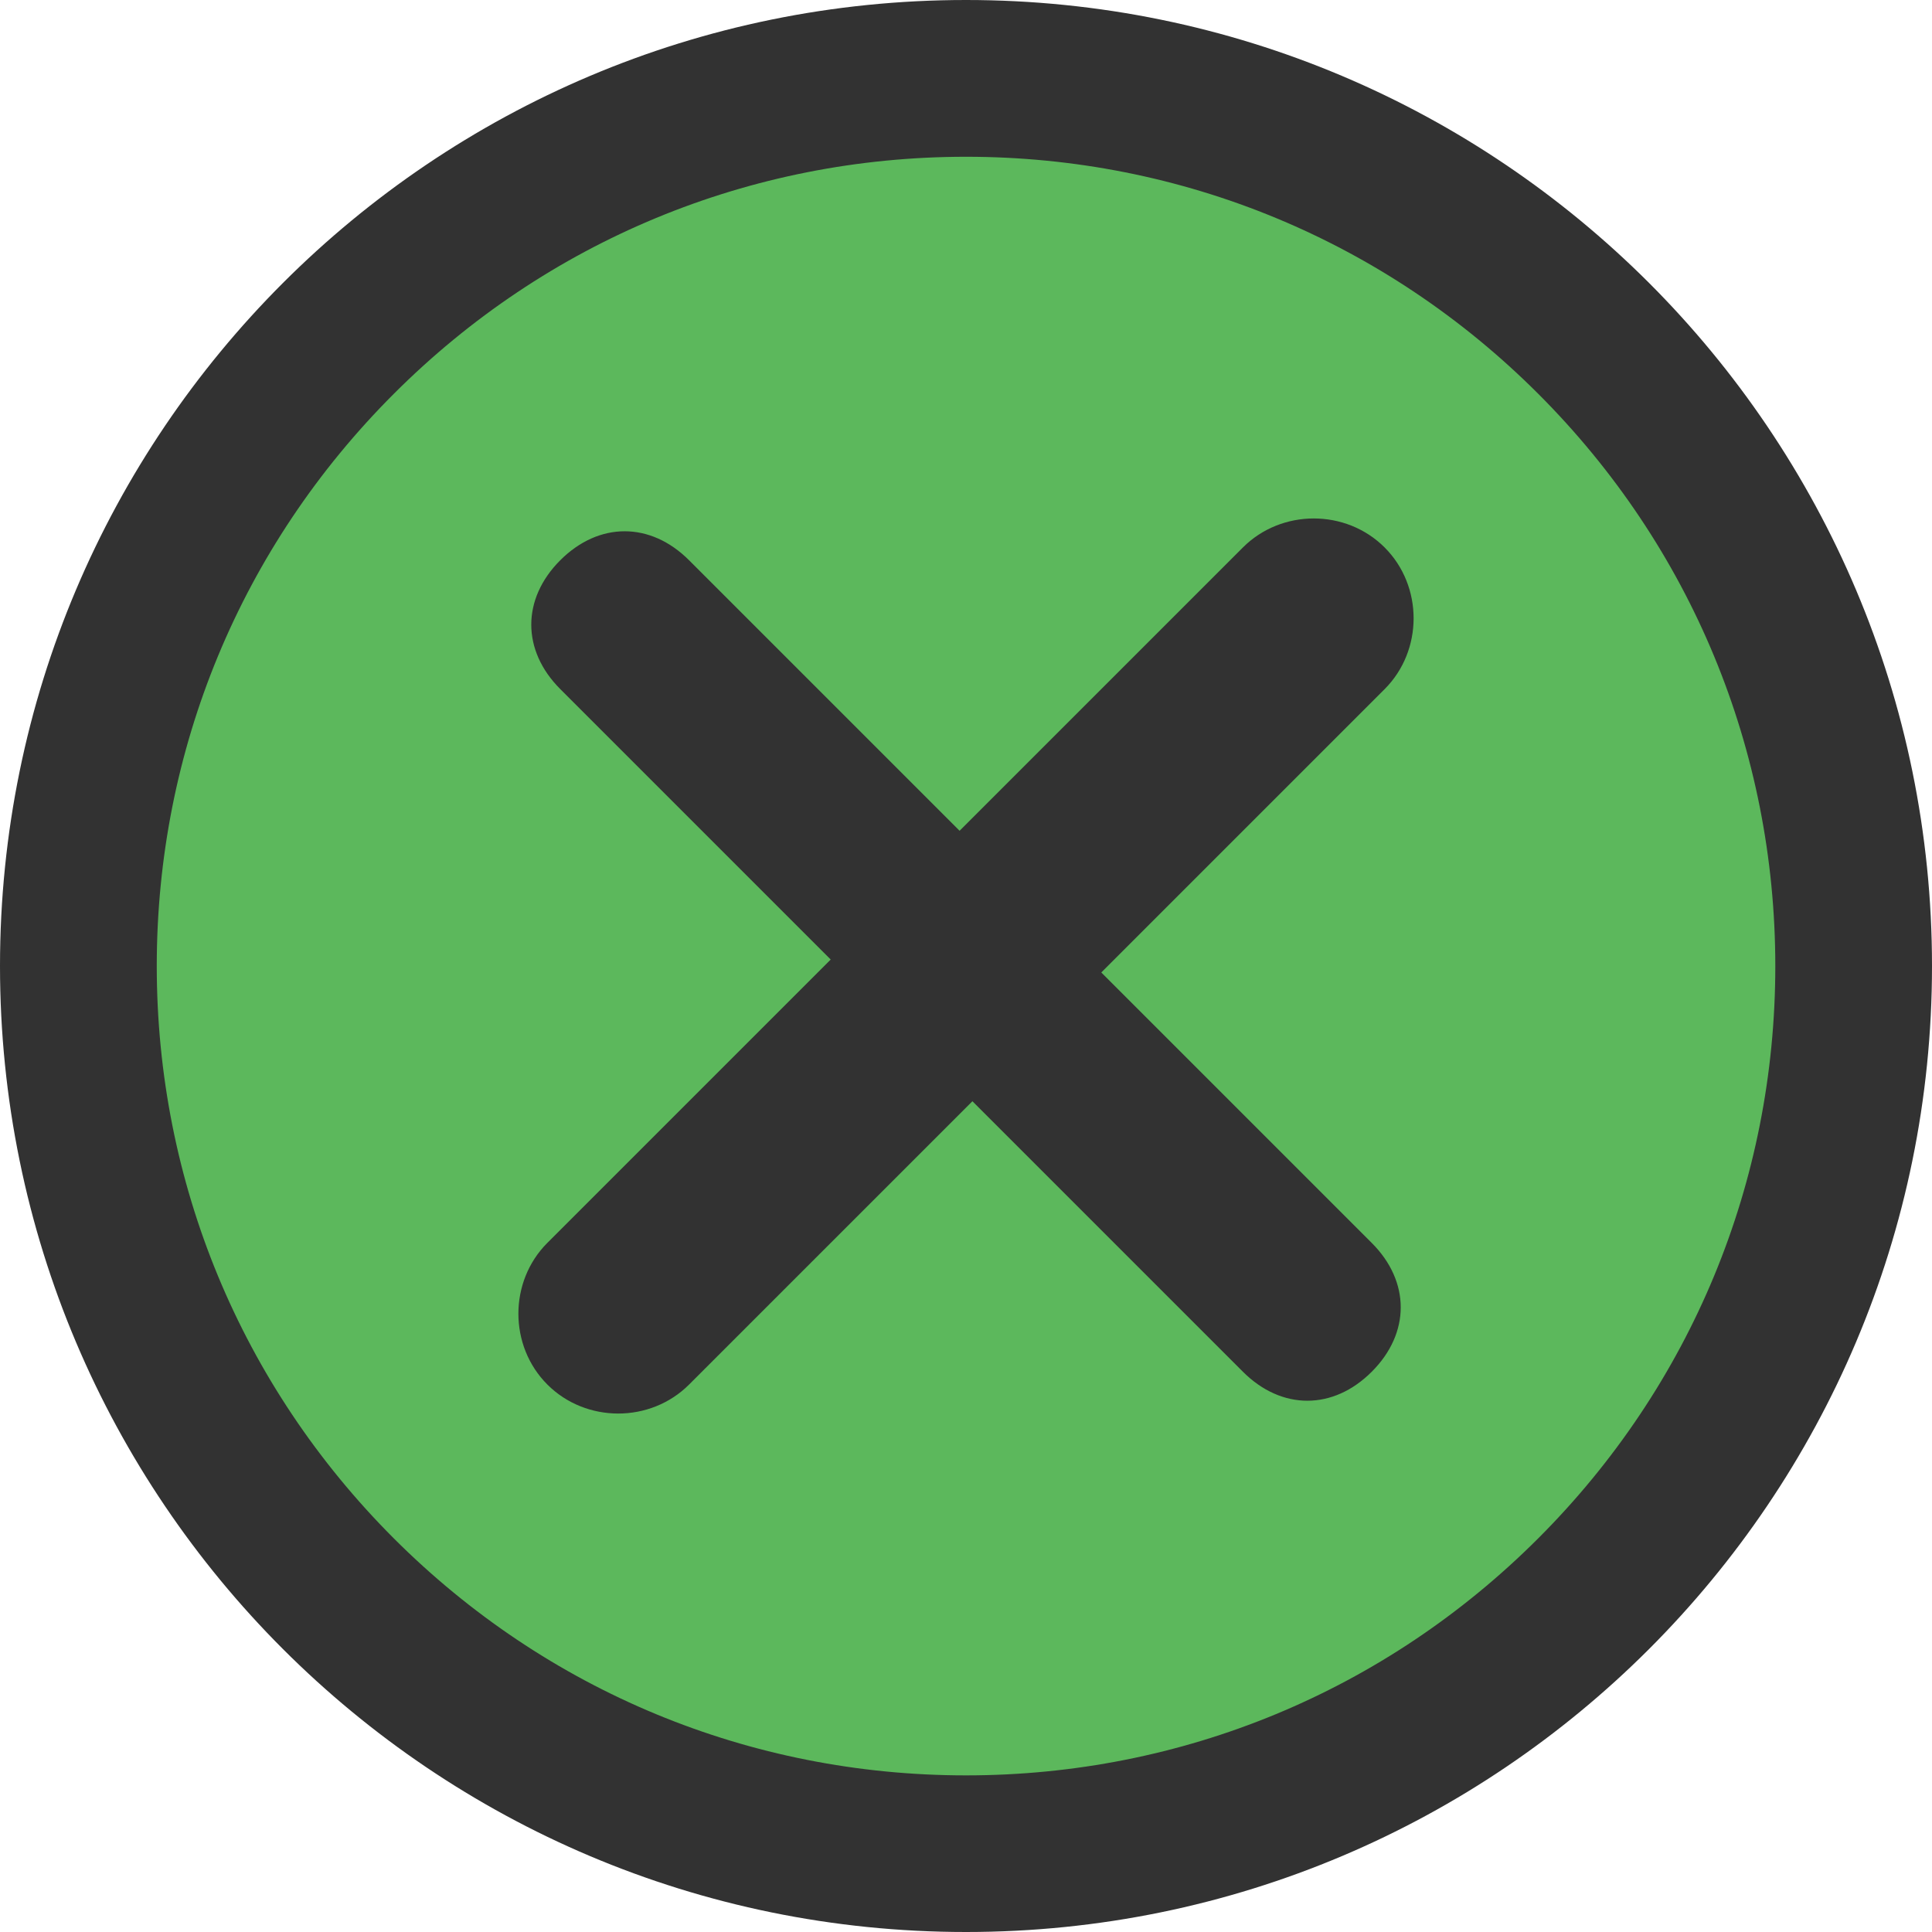 <?xml version="1.0" encoding="utf-8"?>
<!-- Generator: Adobe Illustrator 23.0.3, SVG Export Plug-In . SVG Version: 6.00 Build 0)  -->
<svg version="1.1" id="图层_1" xmlns="http://www.w3.org/2000/svg" xmlns:xlink="http://www.w3.org/1999/xlink" x="0px" y="0px"
	 viewBox="0 0 283.46 283.46" style="enable-background:new 0 0 283.46 283.46;" xml:space="preserve">
<style type="text/css">
	.st0{fill:#CDCDCD;}
	.st1{fill:#5CB85C;}
	.st2{fill:#313232;}
	.st3{fill:#323232;}
	.st4{fill:none;}
</style>
<circle class="st1" cx="141.92" cy="141.73" r="131.61"/>
<path class="st3" d="M141.73,23c31.71,0,61.53,12.35,83.96,34.78c22.43,22.43,34.78,52.24,34.78,83.96s-12.35,61.53-34.78,83.96
	c-22.43,22.43-52.24,34.78-83.96,34.78s-61.53-12.35-83.96-34.78C35.35,203.26,23,173.45,23,141.73S35.35,80.2,57.78,57.78
	C80.2,35.35,110.02,23,141.73,23 M141.73,0C63.46,0,0,63.46,0,141.73s63.46,141.73,141.73,141.73s141.73-63.46,141.73-141.73
	S220.01,0,141.73,0L141.73,0z"/>
<path class="st3" d="M201.26,182.36c5.67,5.67,5.67,13.23,0,18.9c-5.67,5.67-13.23,5.67-18.9,0l-39.69-39.69l-41.57,41.57
	c-5.67,5.67-15.12,5.67-20.79,0c-5.67-5.67-5.67-15.12,0-20.79l41.57-41.57L82.2,101.1c-5.67-5.67-5.67-13.23,0-18.9
	c5.67-5.67,13.23-5.67,18.9,0l39.69,39.69l41.57-41.57c5.67-5.67,15.12-5.67,20.79,0c5.67,5.67,5.67,15.12,0,20.79l-41.57,41.57
	L201.26,182.36L201.26,182.36z"/>
</svg>
